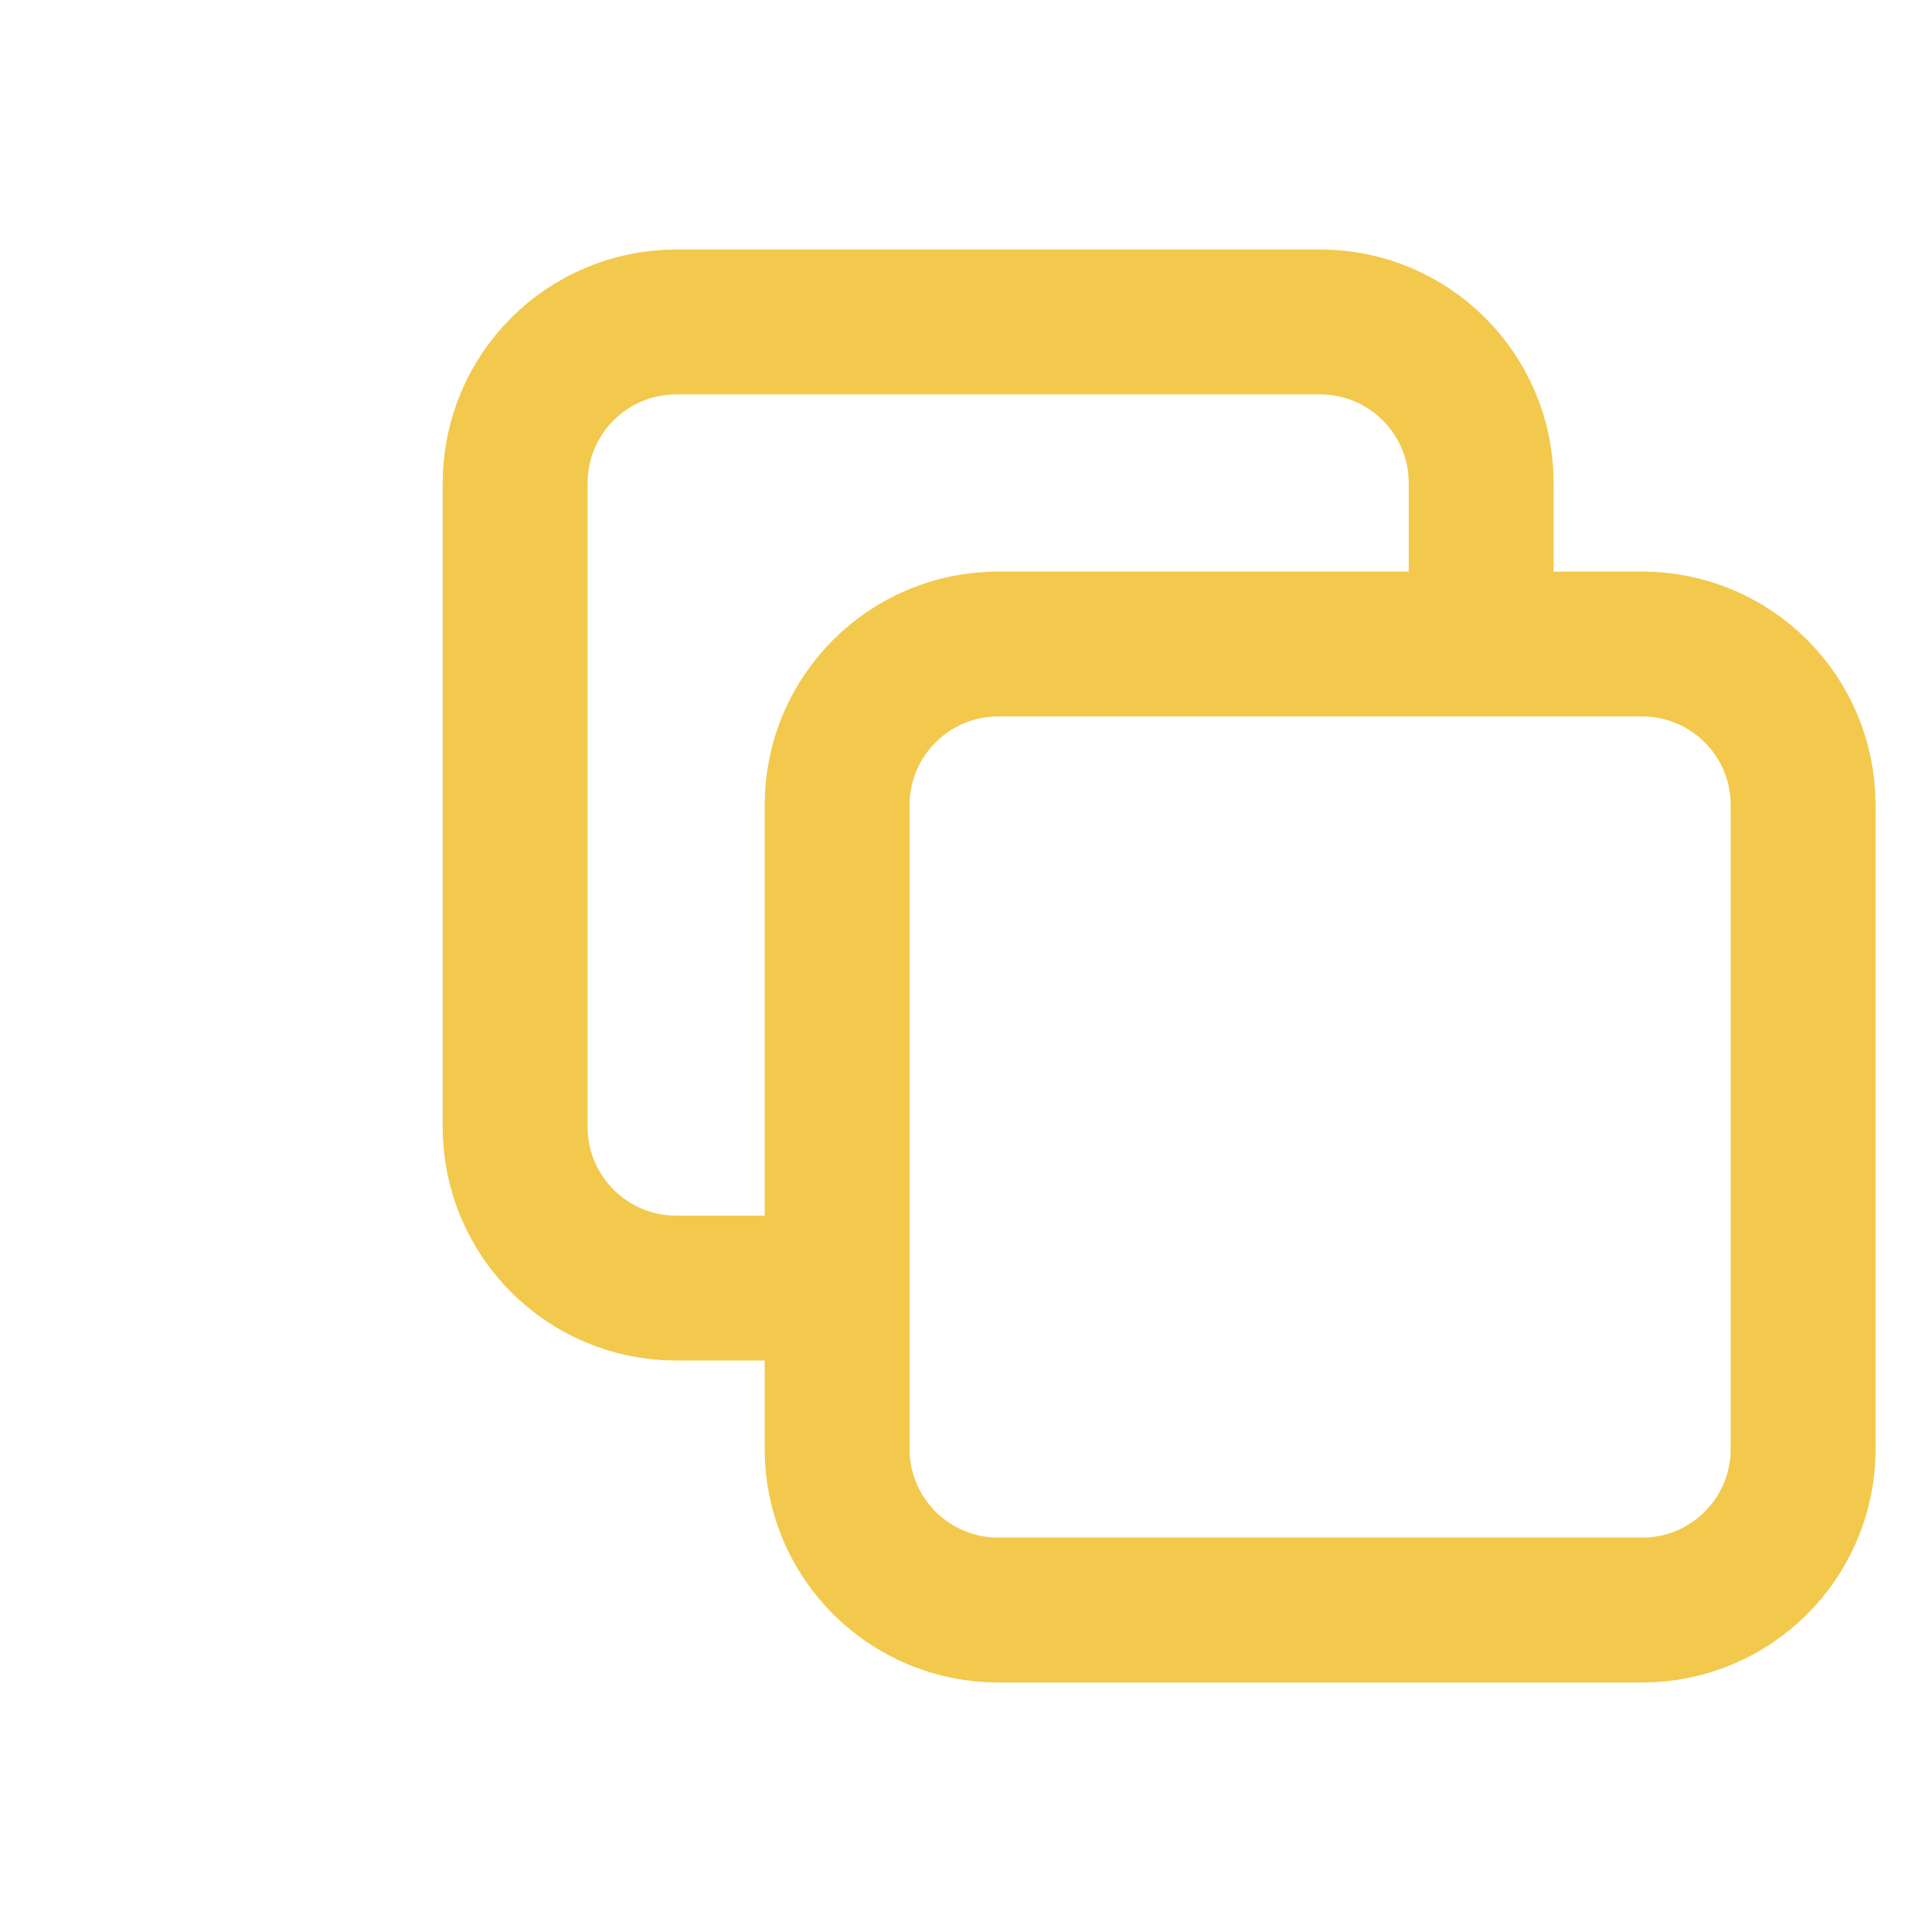 <svg width="20" height="20" viewBox="0 0 20 20" fill="none" xmlns="http://www.w3.org/2000/svg">
<path d="M8.666 13.334H7C6.079 13.334 5.333 12.587 5.333 11.667V5C5.333 4.08 6.079 3.333 7 3.333H13.666C14.587 3.333 15.333 4.08 15.333 5V6.667M10.333 16.667H17C17.92 16.667 18.666 15.921 18.666 15V8.334C18.666 7.413 17.92 6.667 17 6.667H10.333C9.413 6.667 8.666 7.413 8.666 8.334V15C8.666 15.921 9.413 16.667 10.333 16.667Z" stroke="#F2C94C" stroke-width="1.5" stroke-linecap="round" stroke-linejoin="round"/>
</svg>
